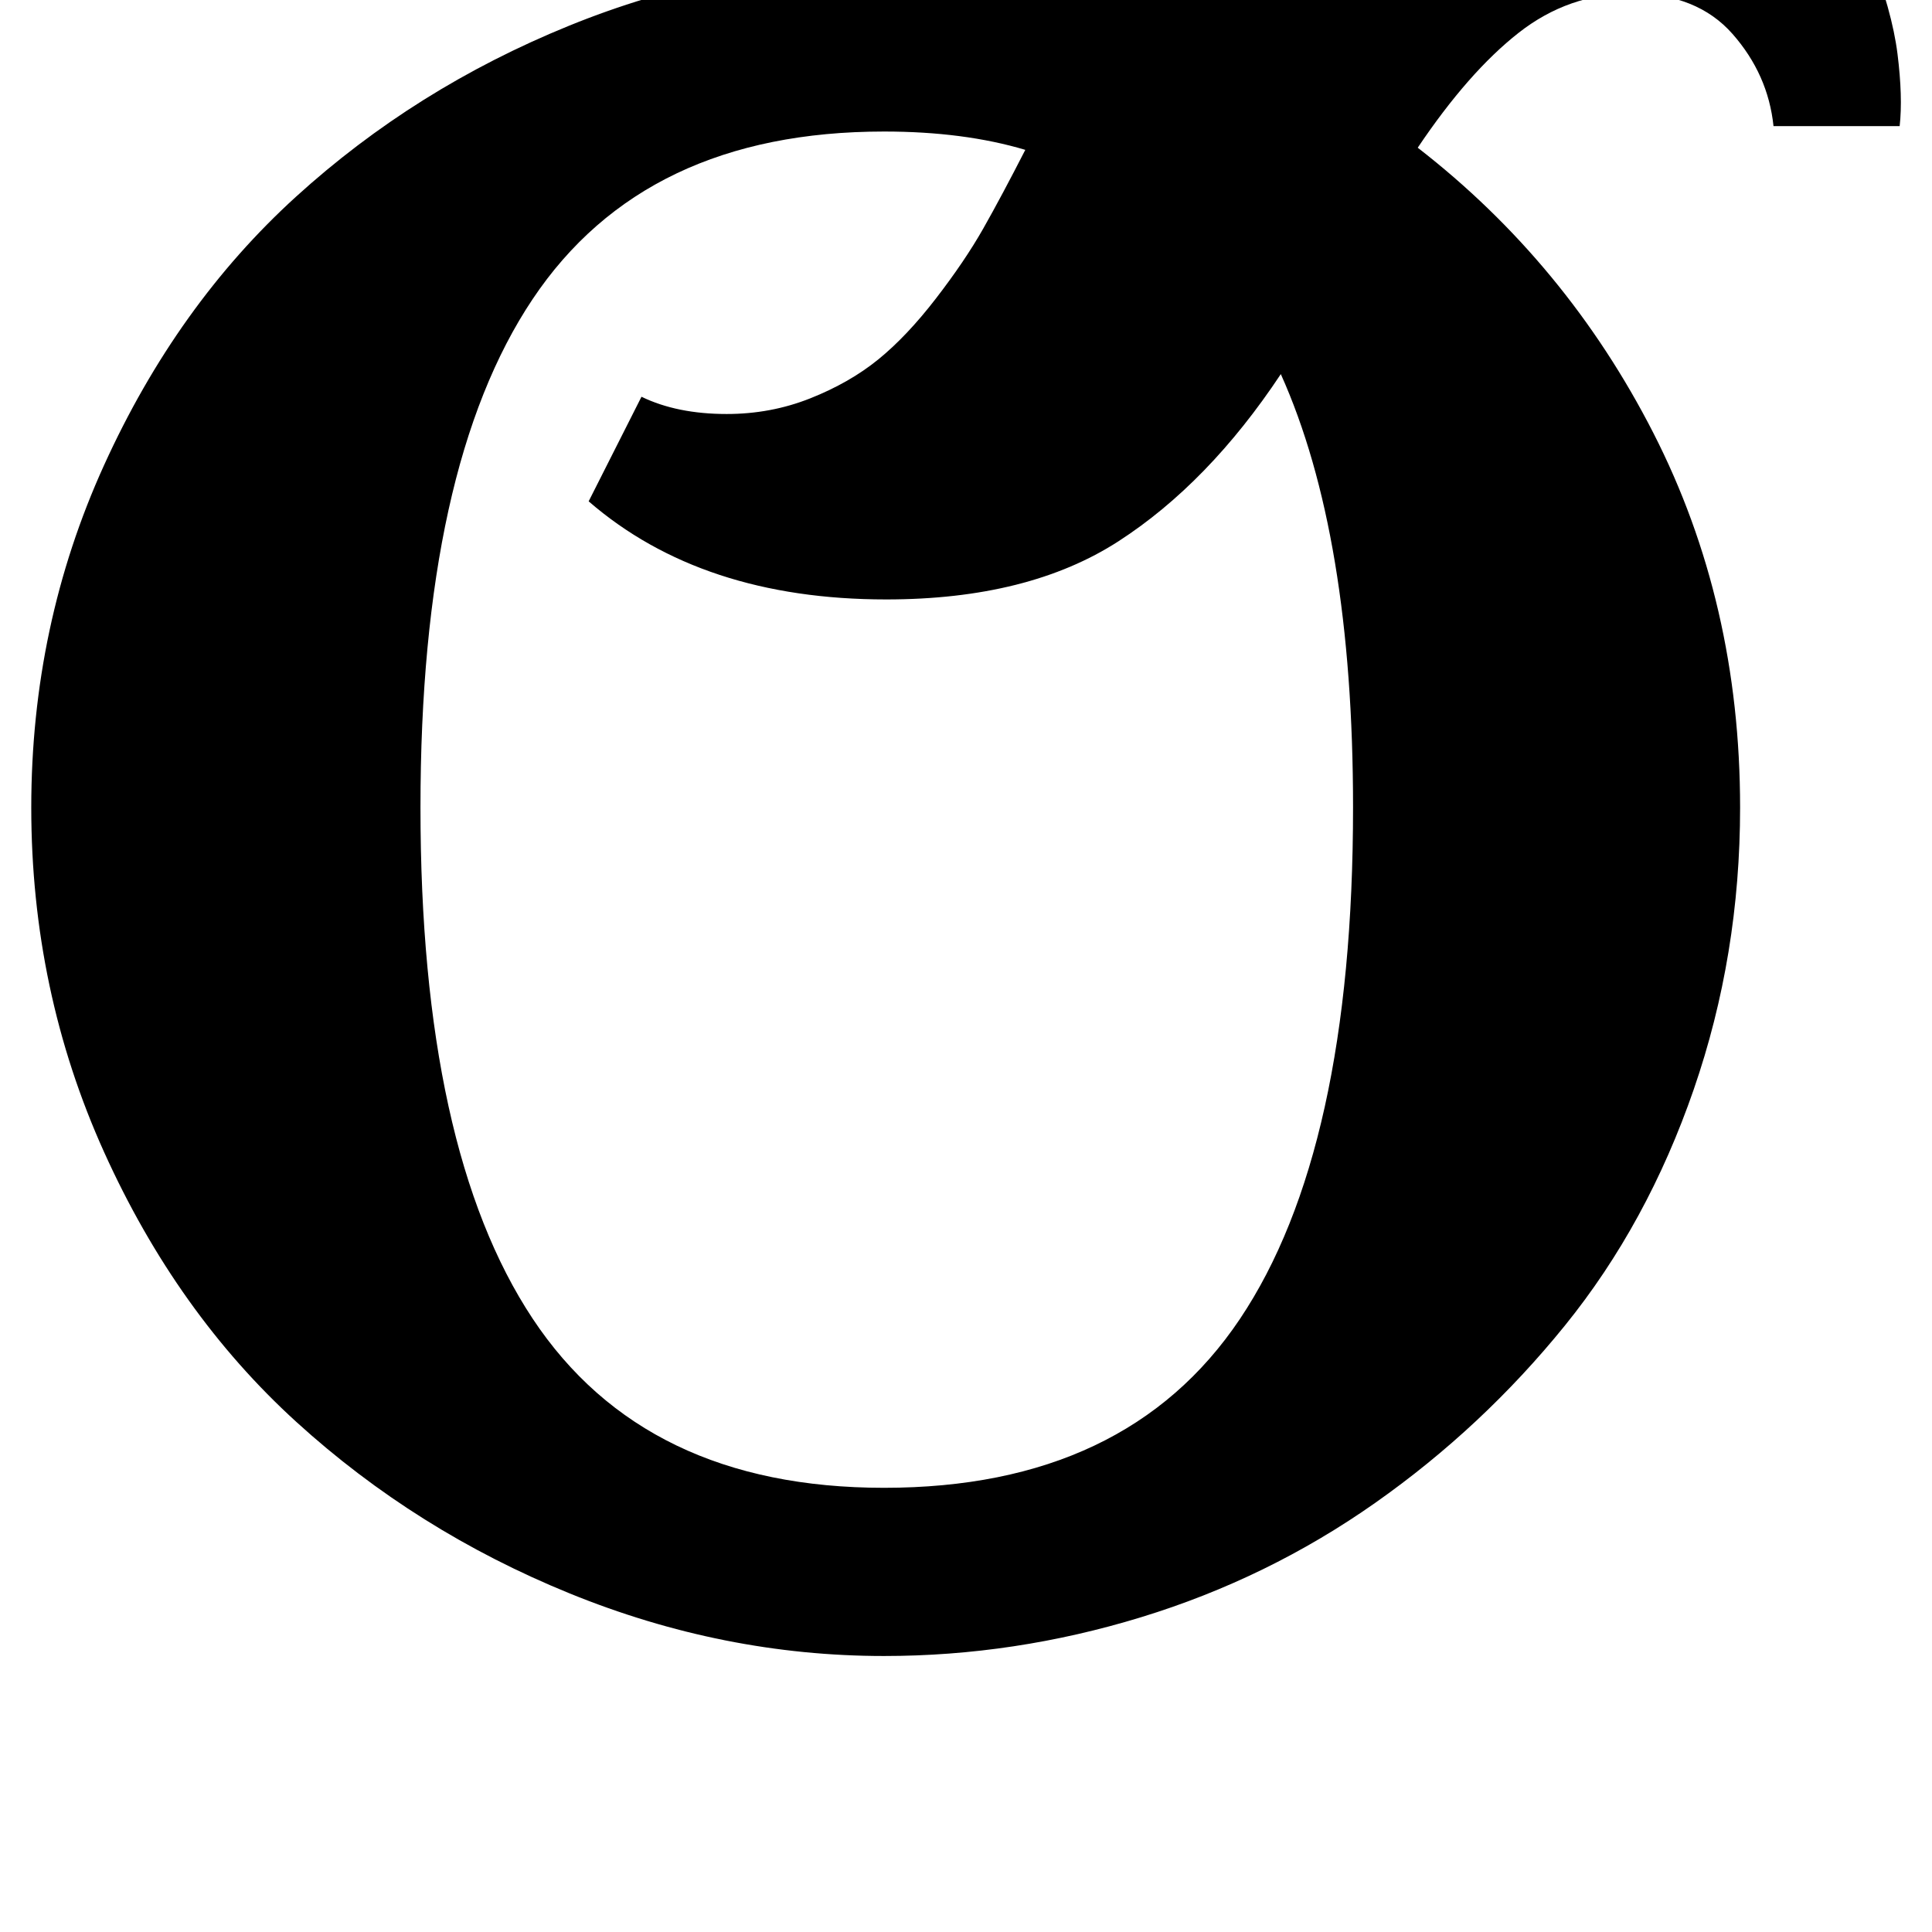 <svg width="64" height="64" viewBox="0 0 1792 1792" xmlns="http://www.w3.org/2000/svg"><path d="M1255 749q0 318-105 474.5T820 1380q-222 0-326-157T390 749q0-316 104-471.5T820 122q74 0 131 17-22 43-39 73t-44 65-53.5 56.5-63 36T674 384q-46 0-79-16l-49 97q105 91 276 91 132 0 215.5-54T1188 347q67 149 67 402zm390-632h117q3-27-2-67t-26.5-95-58-100.5-107-78T1406-256q-71 0-130.5 19T1170-181t-79 78-66 96q-97-27-205-27-150 0-292.5 58t-253 158.5-178 249T29 749q0 170 67.5 319.5T275 1319t253.5 159 291.5 58q121 0 238.5-36t217-106 176-164.5 119.5-219 43-261.5q0-190-80.5-347.5T1315 137q47-70 93.5-106.5T1513-6q61 0 94 37.5t38 85.5z"/></svg>